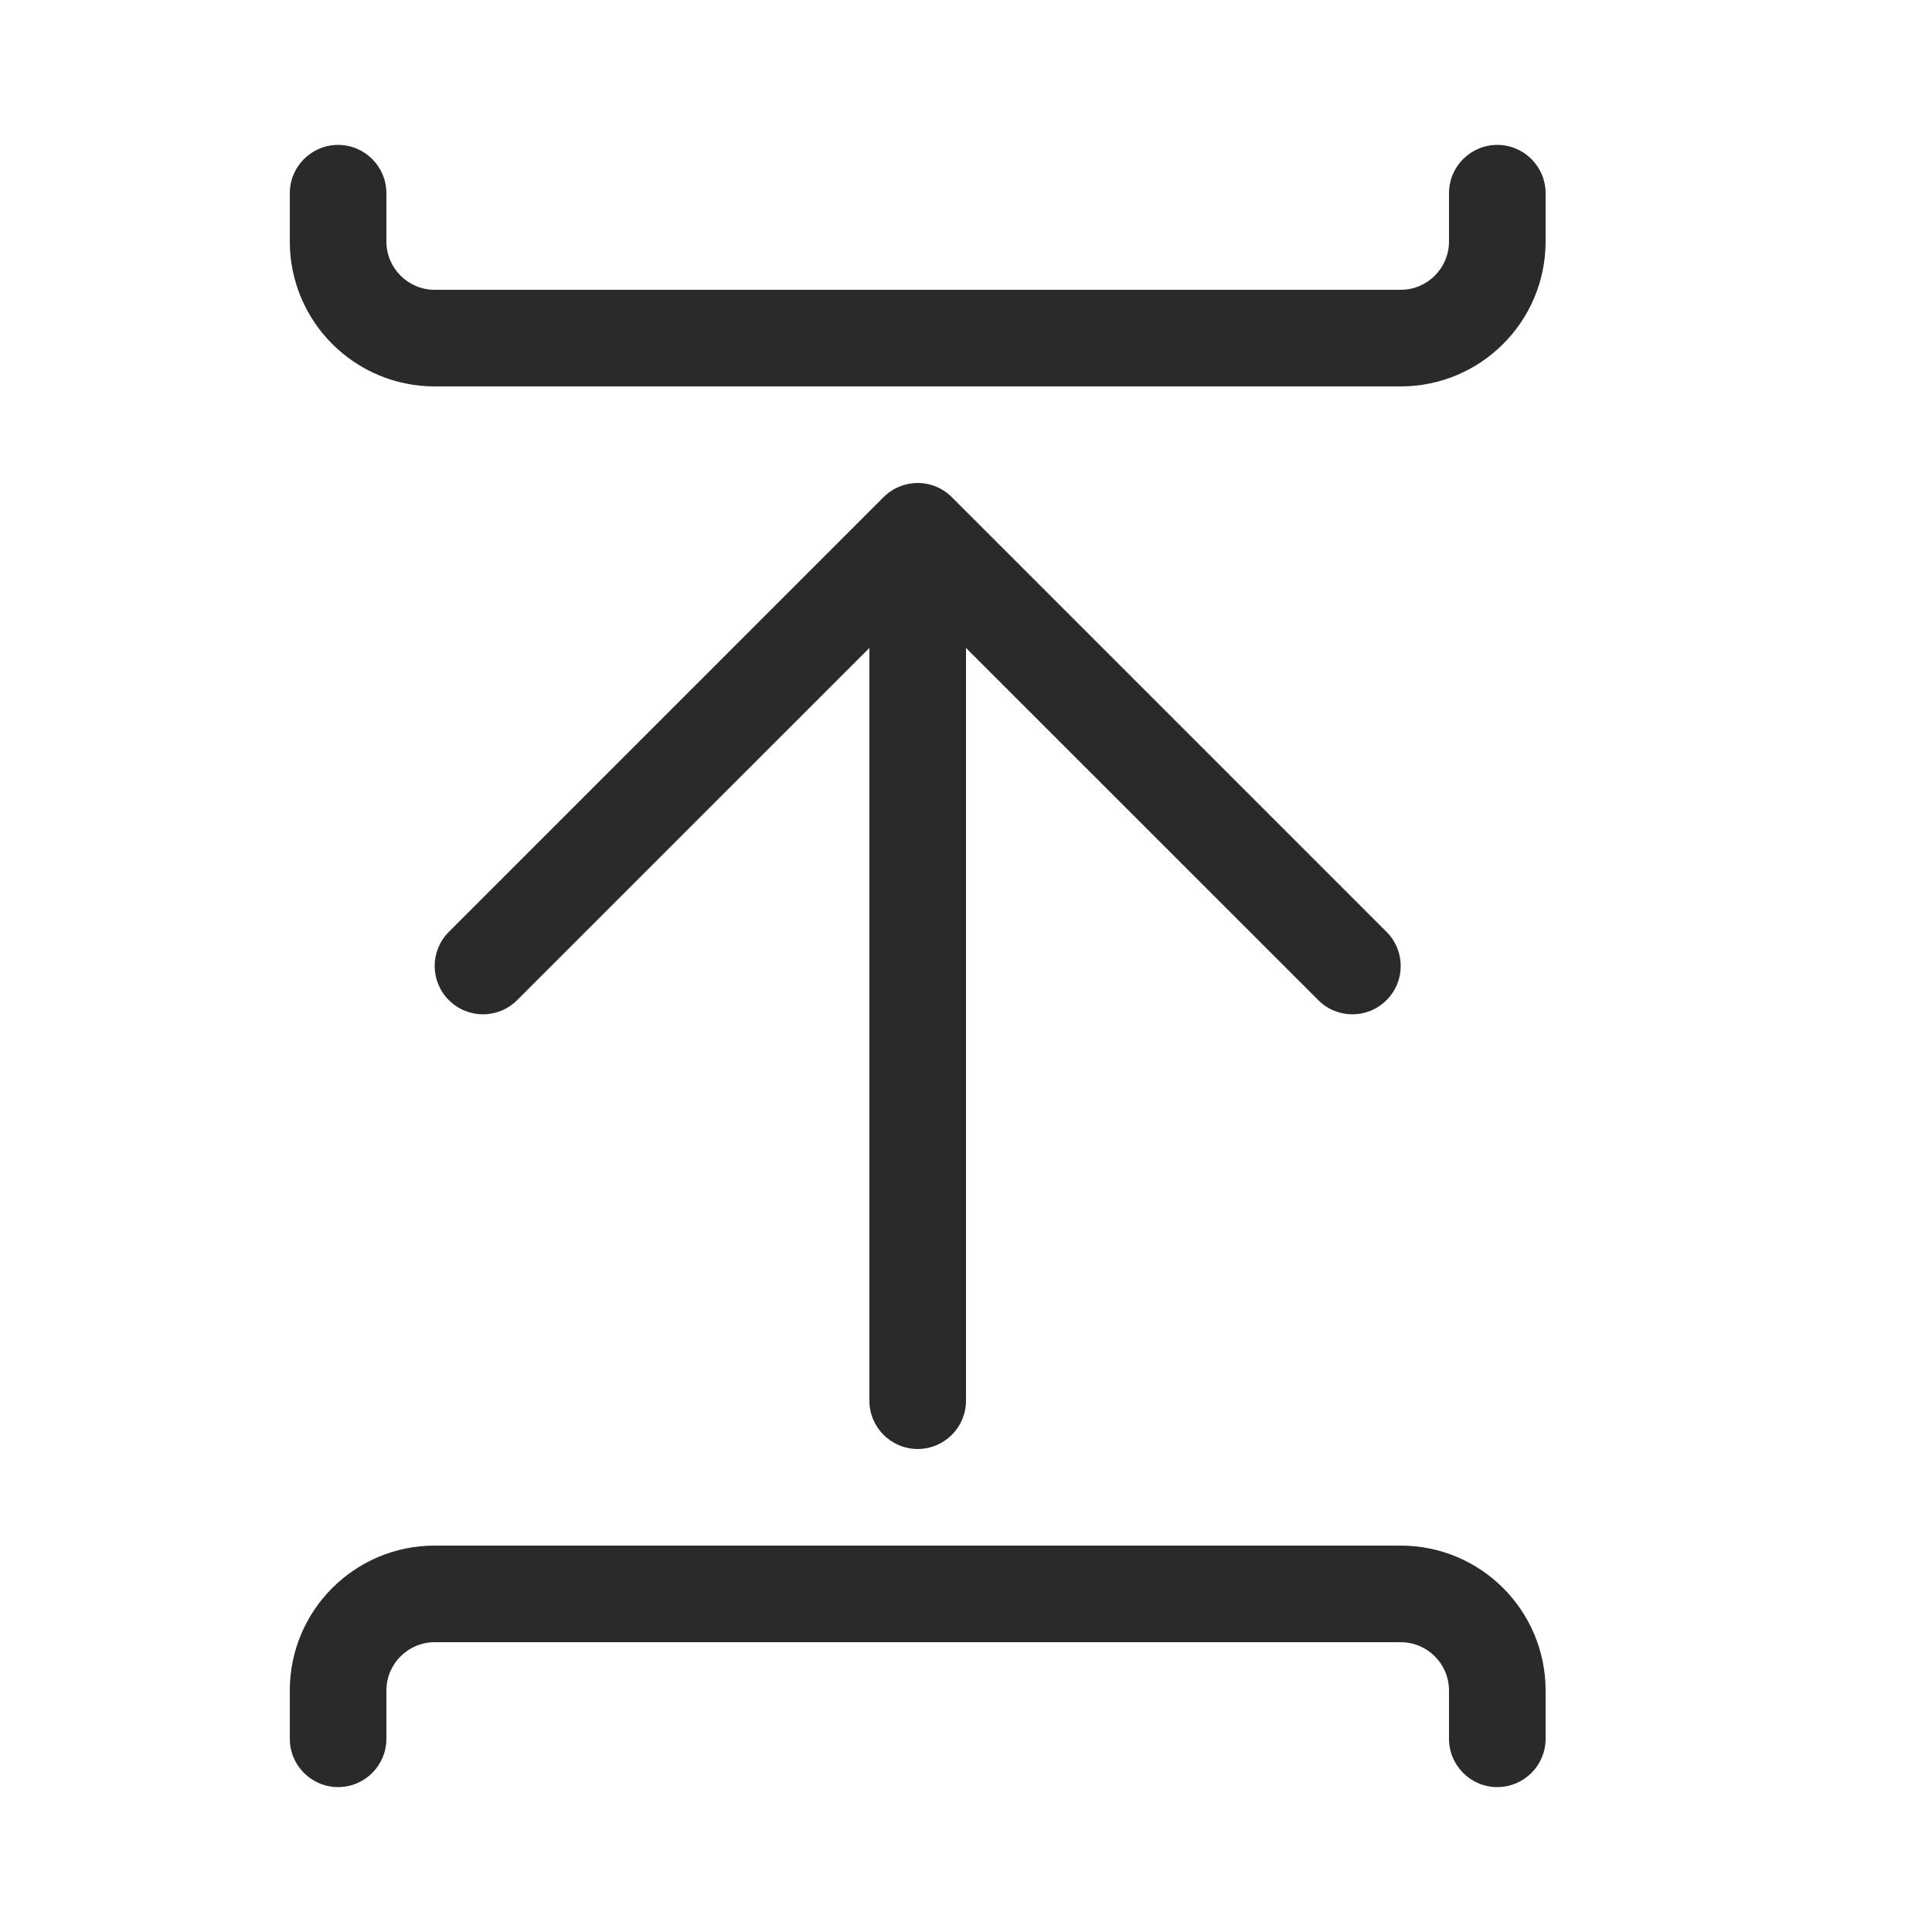 <svg width="24" height="24" viewBox="0 0 24 24" fill="none" xmlns="http://www.w3.org/2000/svg">
<path d="M4.8 21.6C4.8 21.931 4.531 22.2 4.2 22.2C3.869 22.2 3.6 21.931 3.6 21.6V21C3.6 20.006 4.406 19.2 5.4 19.2H17.4C18.394 19.2 19.2 20.006 19.2 21V21.6C19.2 21.931 18.931 22.2 18.6 22.2C18.269 22.2 18 21.931 18 21.6V21C18 20.669 17.731 20.4 17.4 20.4H5.4C5.069 20.4 4.8 20.669 4.8 21V21.6ZM11.4 18C11.731 18 12 17.731 12 17.4V8.049L16.376 12.424C16.61 12.659 16.99 12.659 17.224 12.424C17.459 12.19 17.459 11.81 17.224 11.576L11.824 6.176C11.59 5.941 11.21 5.941 10.976 6.176L5.576 11.576C5.341 11.81 5.341 12.19 5.576 12.424C5.81 12.659 6.19 12.659 6.424 12.424L10.8 8.049V17.4C10.8 17.731 11.069 18 11.4 18ZM3.6 3C3.6 3.994 4.406 4.8 5.4 4.8H17.4C18.394 4.8 19.2 3.994 19.2 3V2.4C19.2 2.069 18.931 1.8 18.6 1.8C18.269 1.8 18 2.069 18 2.4V3C18 3.331 17.731 3.6 17.4 3.6H5.4C5.069 3.6 4.8 3.331 4.8 3V2.4C4.8 2.069 4.531 1.8 4.2 1.8C3.869 1.8 3.6 2.069 3.6 2.4V3Z" fill="#2A2A2A"/>
</svg>
